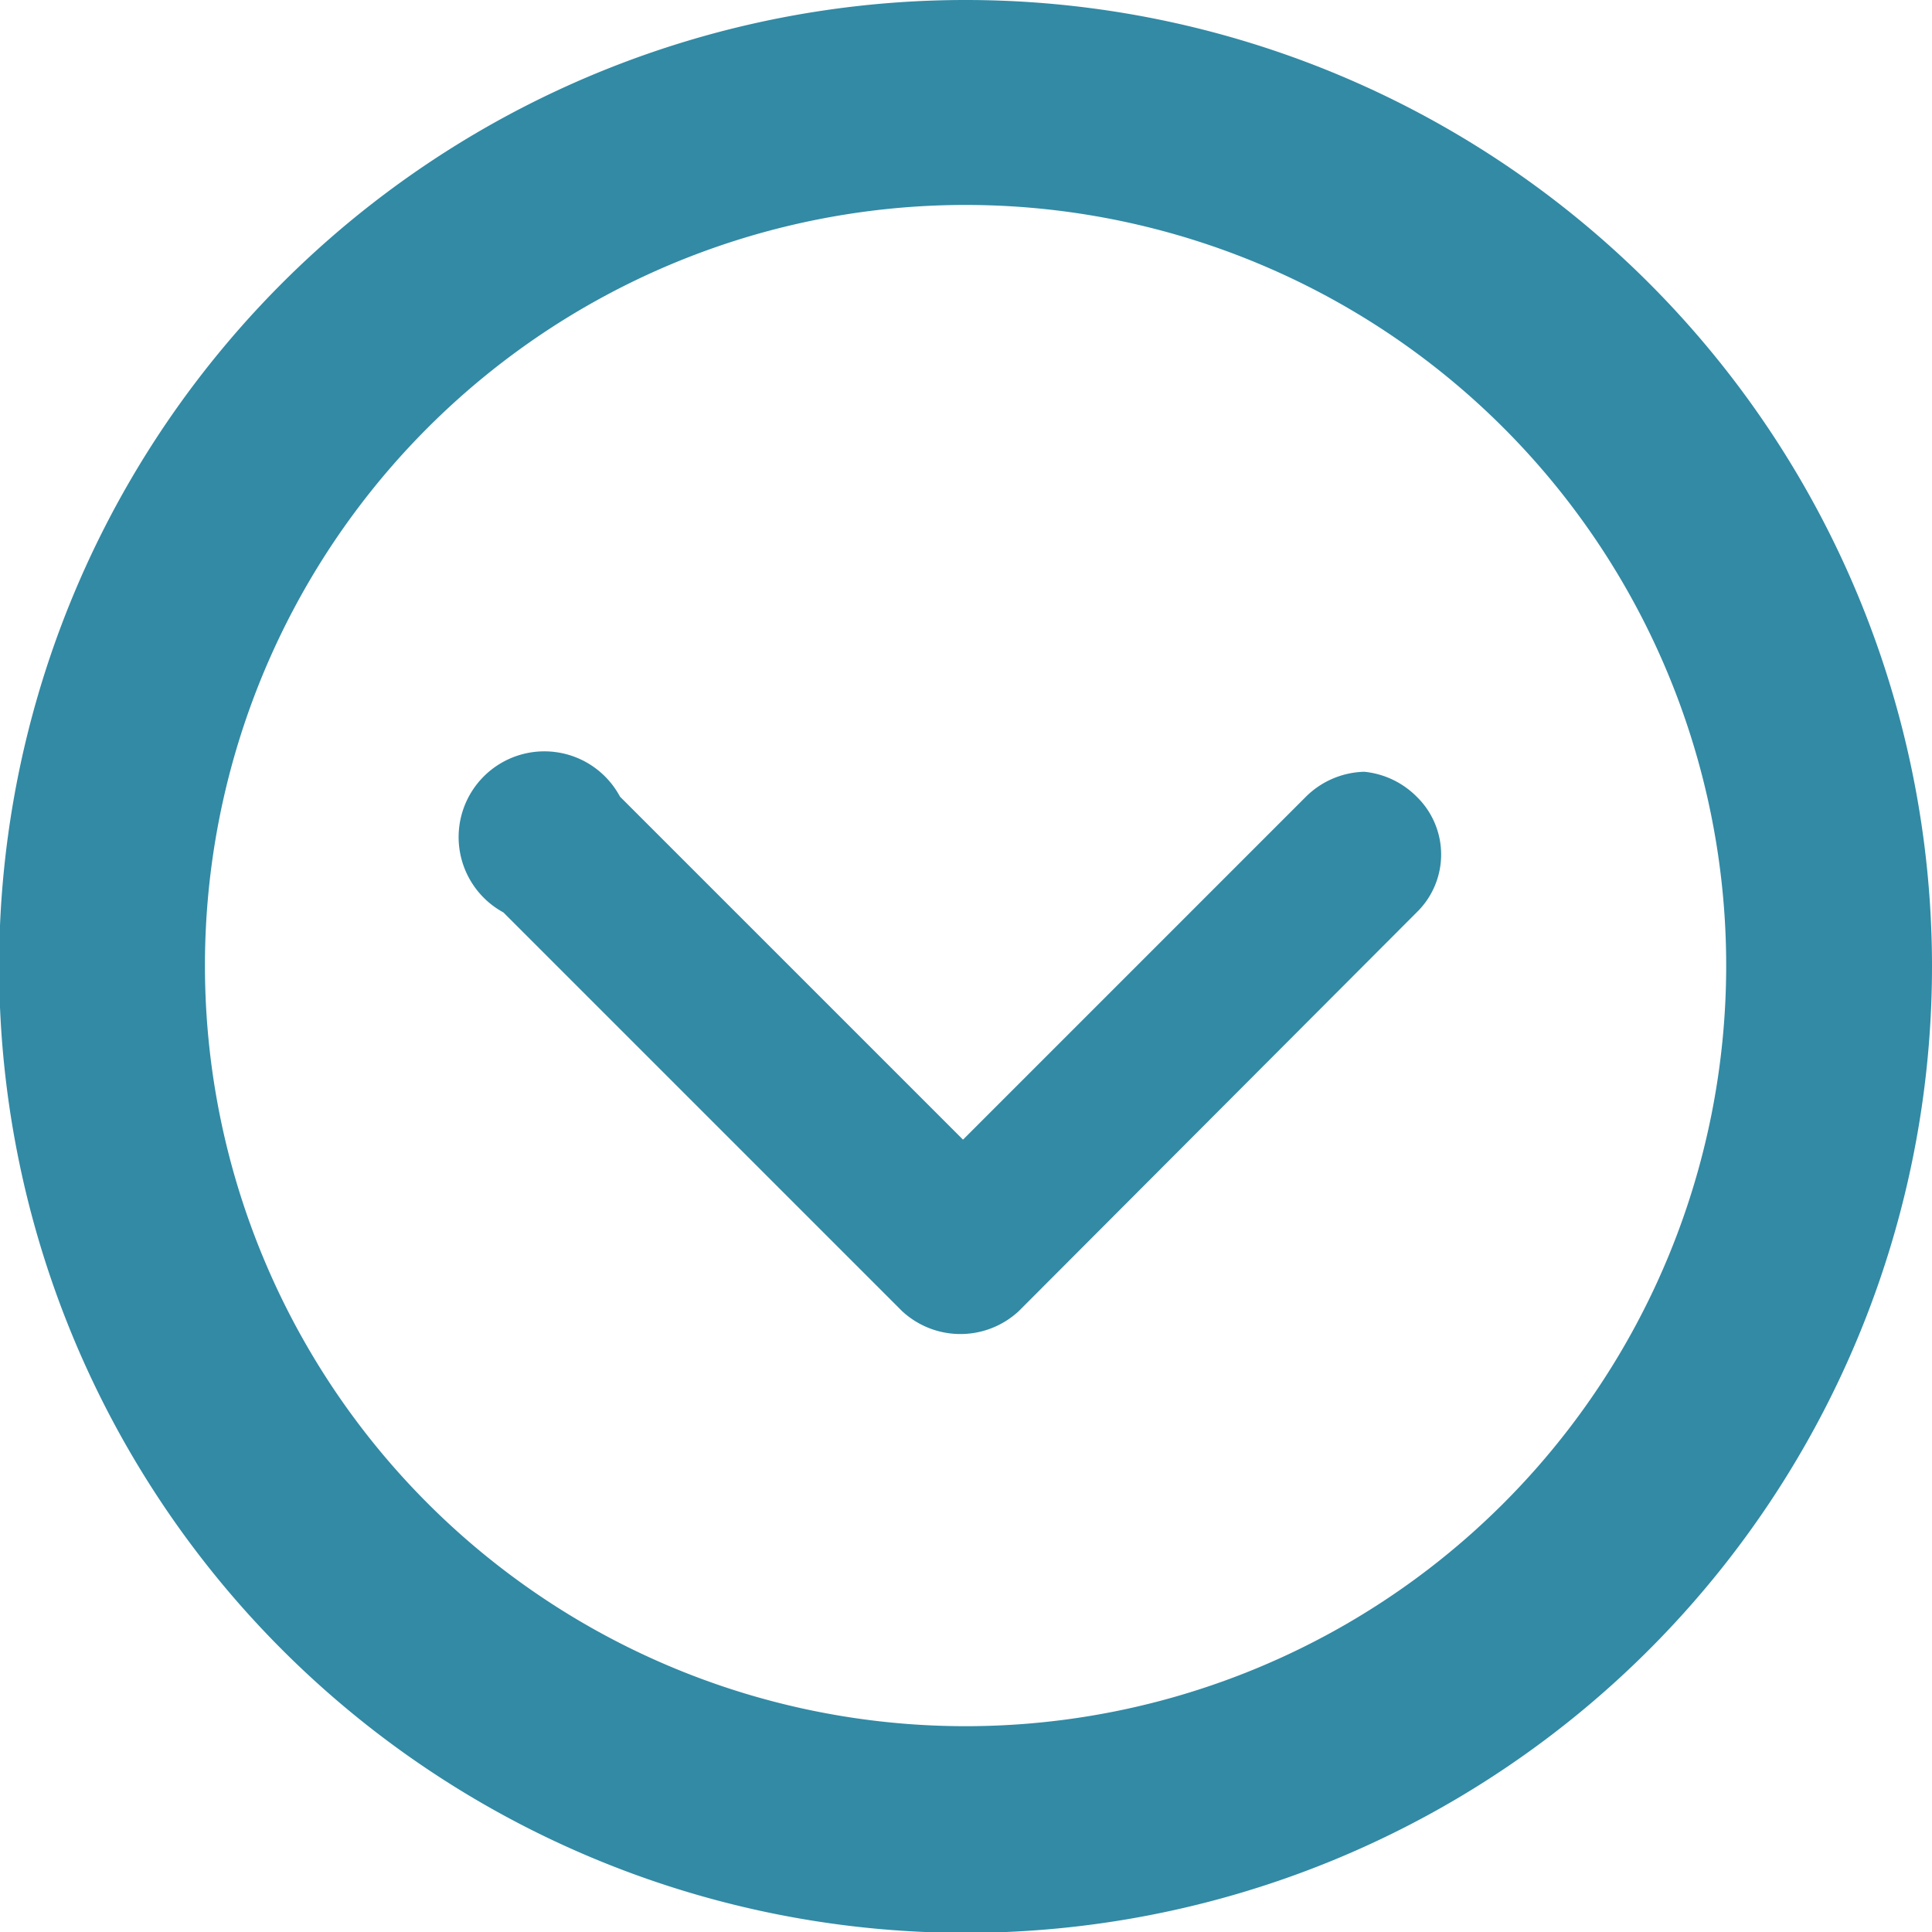 <svg xmlns="http://www.w3.org/2000/svg" viewBox="0 0 22.53 22.53"><defs><style>.cls-1{fill:#328aa5;}</style></defs><title>апвапвап</title><g id="Слой_2" data-name="Слой 2"><g id="Слой_8" data-name="Слой 8"><path class="cls-1" d="M22.53,11.27A11.27,11.27,0,1,1,11.27,0,11.27,11.27,0,0,1,22.53,11.27Zm-2.4,0a8.87,8.87,0,1,0-8.86,8.86A8.87,8.87,0,0,0,20.13,11.27Z"/><path class="cls-1" d="M15.91,9a1,1,0,0,0-.68.29l-4,4-4-4a1,1,0,1,0-1.36,1.35l4.65,4.65a1,1,0,0,0,1.36,0l4.64-4.65a.94.94,0,0,0,0-1.35A1,1,0,0,0,15.91,9Z"/></g></g></svg>